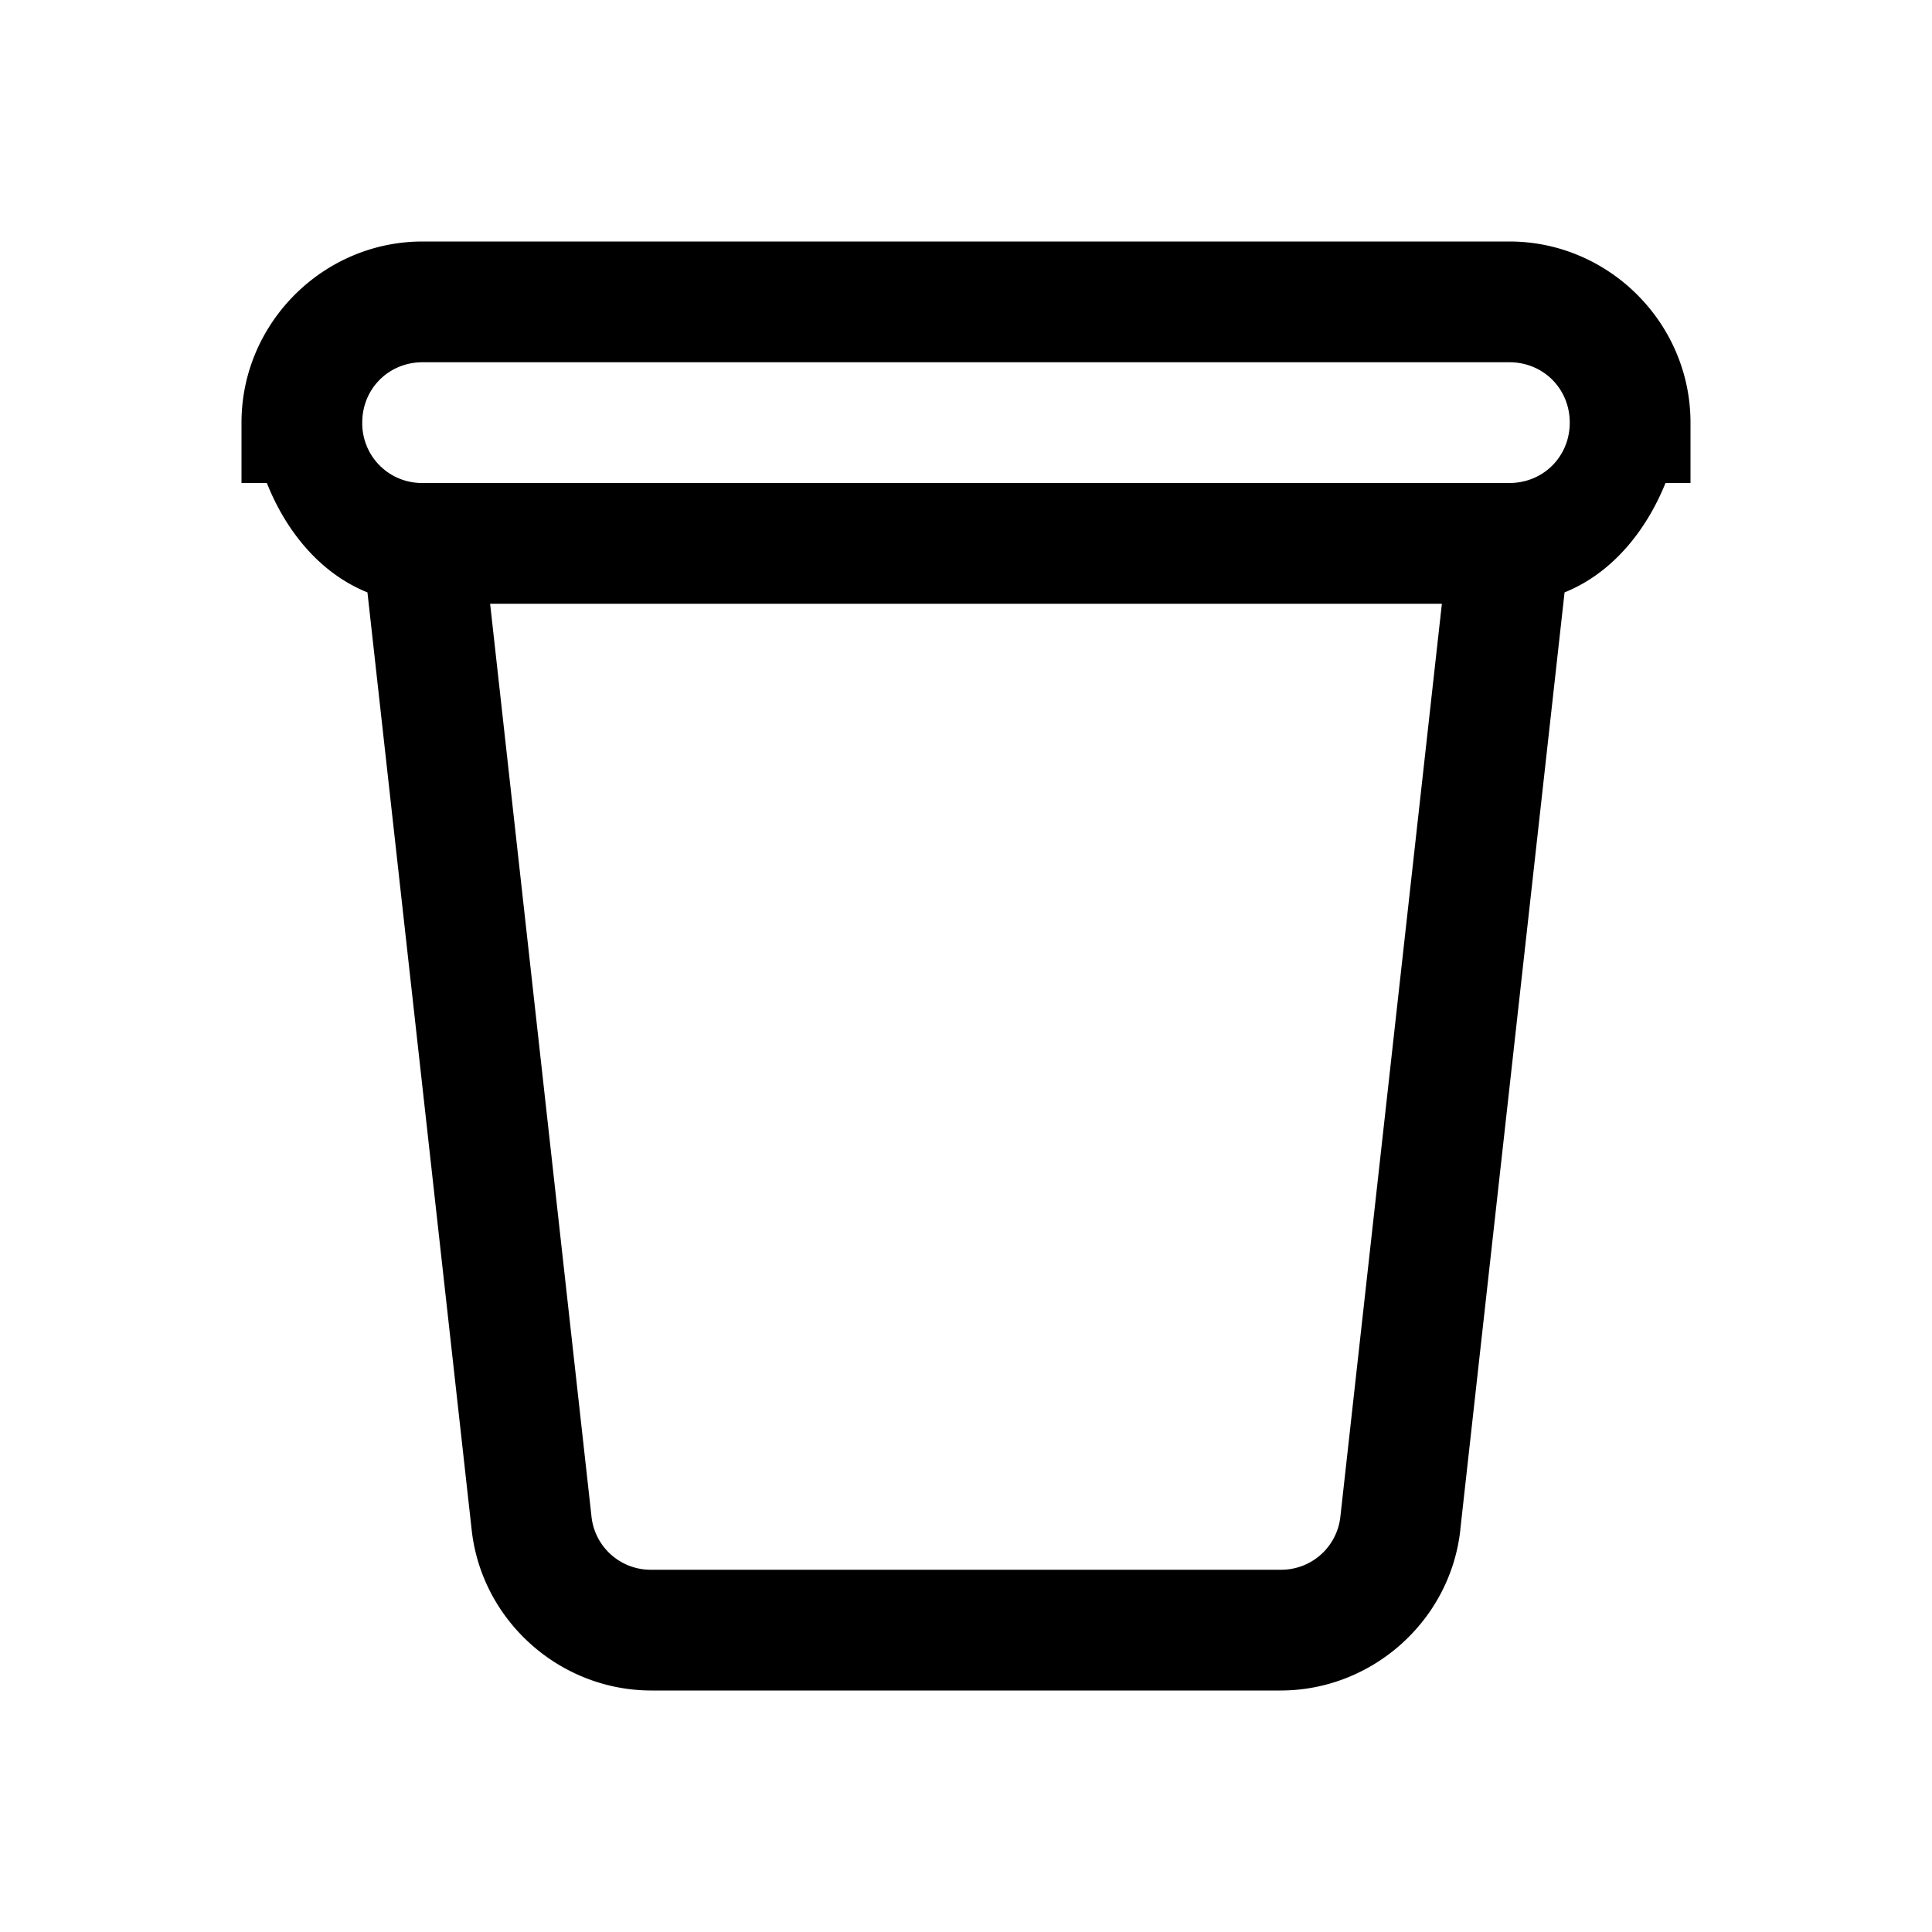 <svg xmlns="http://www.w3.org/2000/svg" viewBox="0 0 16 16"><path d="M3.5 2C2.676 2 2 2.676 2 3.5V4h.21c.161.406.446.75.833.906l.863 7.762c.082.754.73 1.332 1.489 1.332h5.21c.758 0 1.407-.578 1.489-1.332v-.004l.863-7.758c.387-.156.672-.5.836-.906H14v-.5c0-.824-.676-1.5-1.5-1.5zm0 1h9c.281 0 .5.219.5.5s-.219.5-.5.5h-9a.494.494 0 0 1-.5-.5c0-.281.219-.5.5-.5zm.559 2h7.882l-.84 7.555a.493.493 0 0 1-.496.445h-5.21a.493.493 0 0 1-.497-.445z"/></svg>